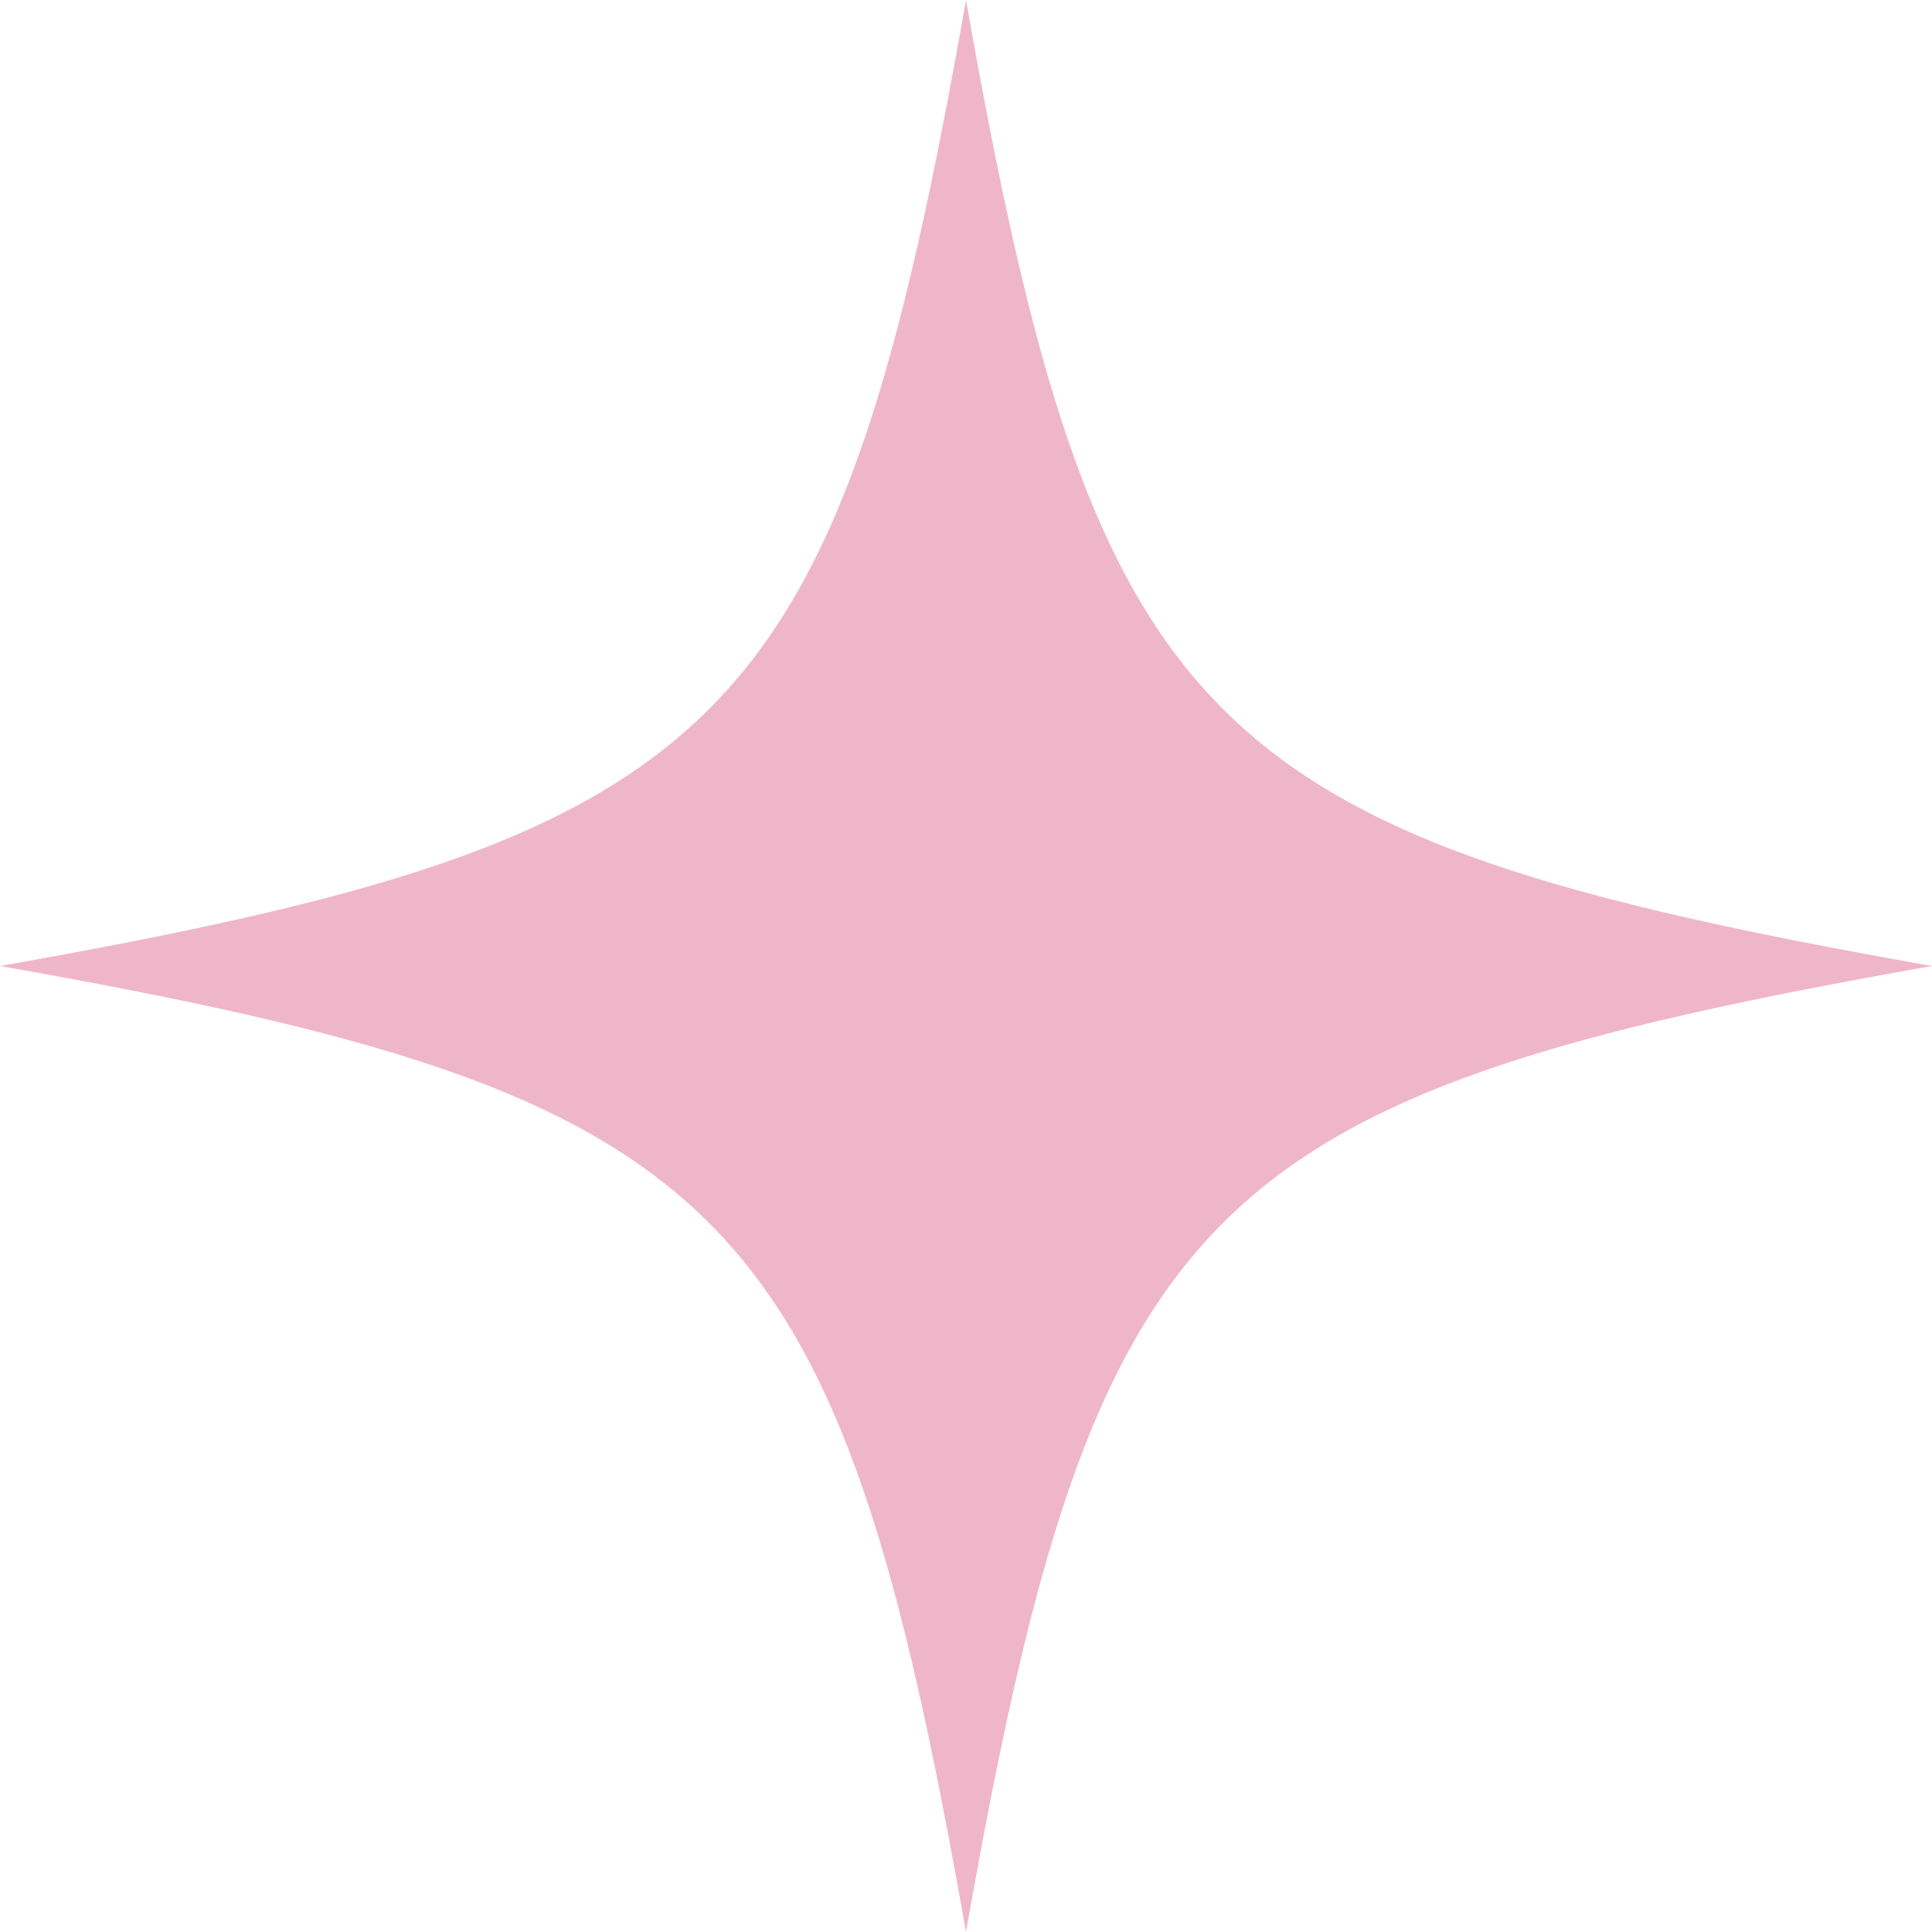 <svg width="51" height="51" viewBox="0 0 51 51" fill="none" xmlns="http://www.w3.org/2000/svg">
<g  clip-path="url(#clip0_118_325)">
<path class="color" d="M51 25.5C31.677 28.912 28.911 31.677 25.5 51C22.089 31.677 19.323 28.912 0 25.5C19.323 22.089 22.089 19.323 25.5 0C28.912 19.323 31.677 22.089 51 25.5Z" fill="#EFB6CA"/>
</g>
<defs>
<clipPath id="clip0_118_325">
<rect width="51" height="51" fill="white"/>
</clipPath>
</defs>
</svg>
